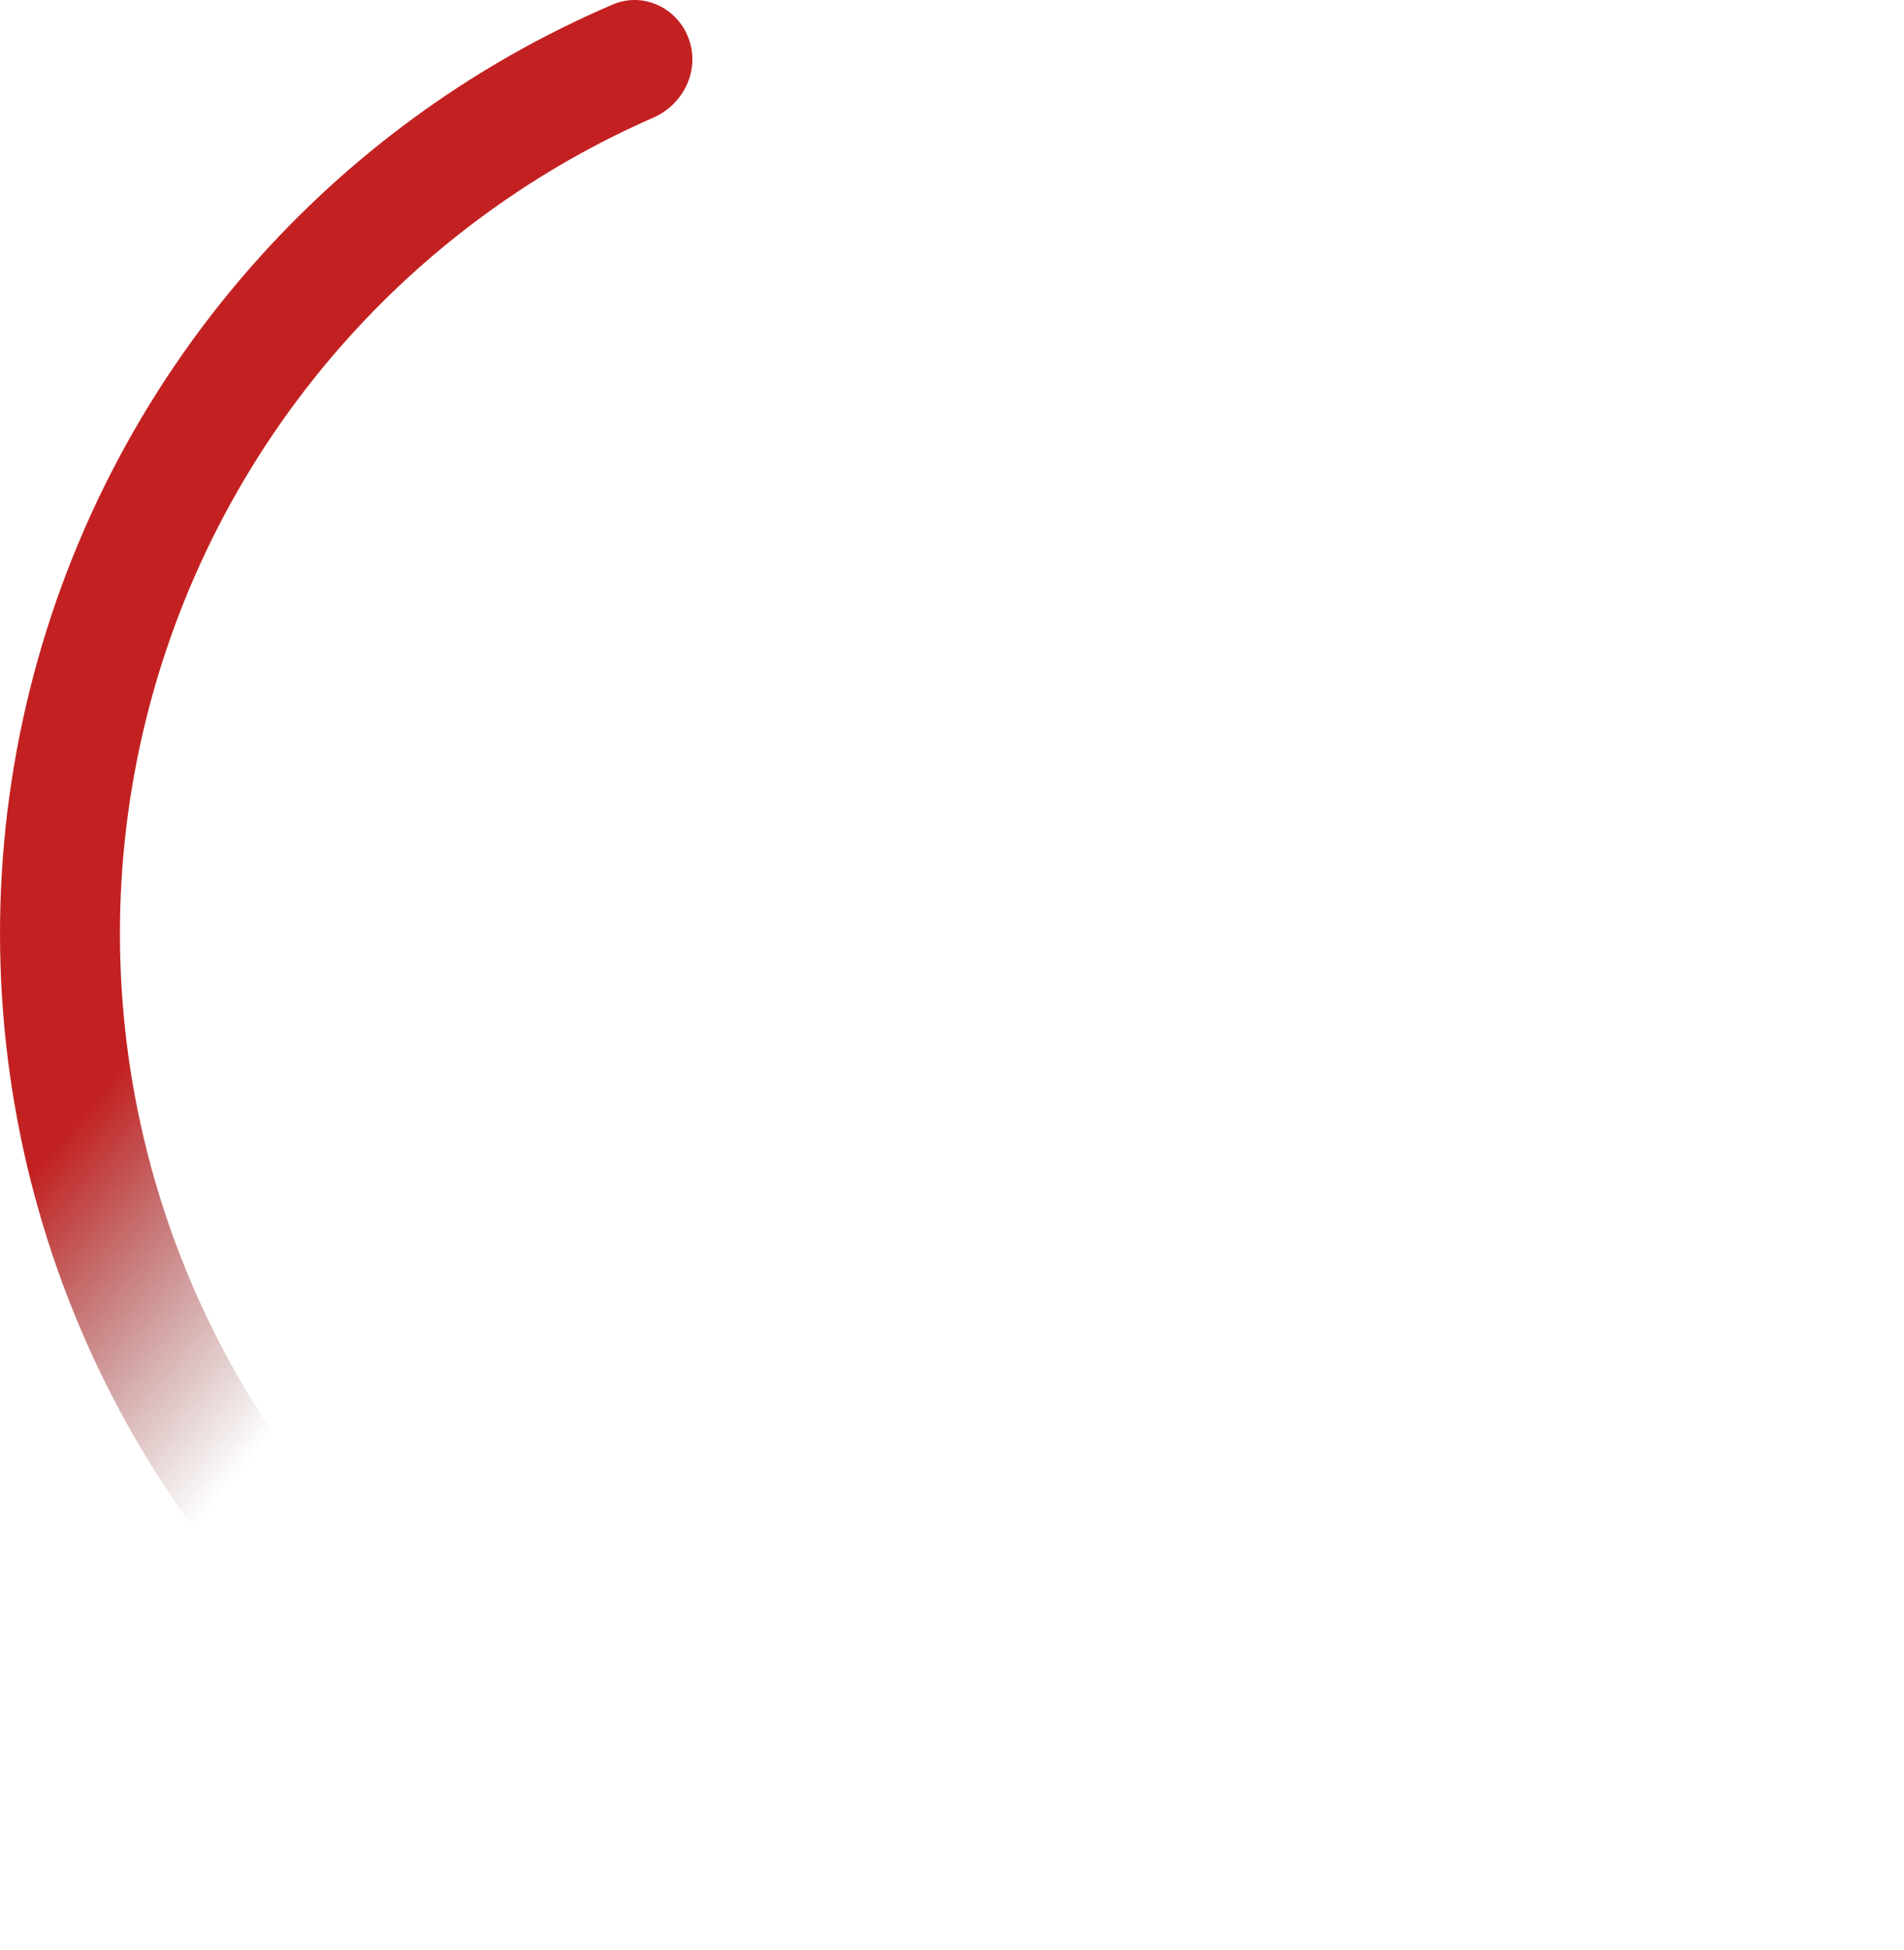 <svg width="83" height="85" viewBox="0 0 83 85" fill="none" xmlns="http://www.w3.org/2000/svg">
<path d="M30.028 1.7C29.54 0.341 28.038 -0.372 26.711 0.197C20.874 2.695 15.636 6.431 11.365 11.158C6.509 16.532 3.053 23.02 1.304 30.049C-0.445 37.077 -0.434 44.429 1.336 51.452C3.106 58.475 6.582 64.954 11.454 70.313C16.326 75.673 22.445 79.748 29.268 82.178C36.091 84.608 43.408 85.317 50.571 84.244C57.734 83.17 64.522 80.347 70.333 76.023C75.444 72.221 79.661 67.362 82.703 61.788C83.395 60.521 82.828 58.959 81.522 58.344C80.216 57.728 78.666 58.294 77.964 59.555C75.295 64.353 71.634 68.54 67.213 71.829C62.091 75.639 56.109 78.127 49.797 79.073C43.484 80.019 37.035 79.394 31.022 77.252C25.009 75.111 19.616 71.52 15.322 66.796C11.028 62.073 7.966 56.364 6.406 50.174C4.845 43.985 4.836 37.506 6.377 31.311C7.919 25.117 10.964 19.399 15.244 14.663C18.939 10.574 23.454 7.327 28.484 5.126C29.806 4.547 30.516 3.058 30.028 1.7Z" fill="url(#paint0_linear_93_3292)"/>
<defs>
<linearGradient id="paint0_linear_93_3292" x1="4.873" y1="47.057" x2="48.173" y2="83.501" gradientUnits="userSpaceOnUse">
<stop stop-color="#C32121"/>
<stop offset="0.27" stop-color="#7B3737" stop-opacity="0"/>
</linearGradient>
</defs>
</svg>

